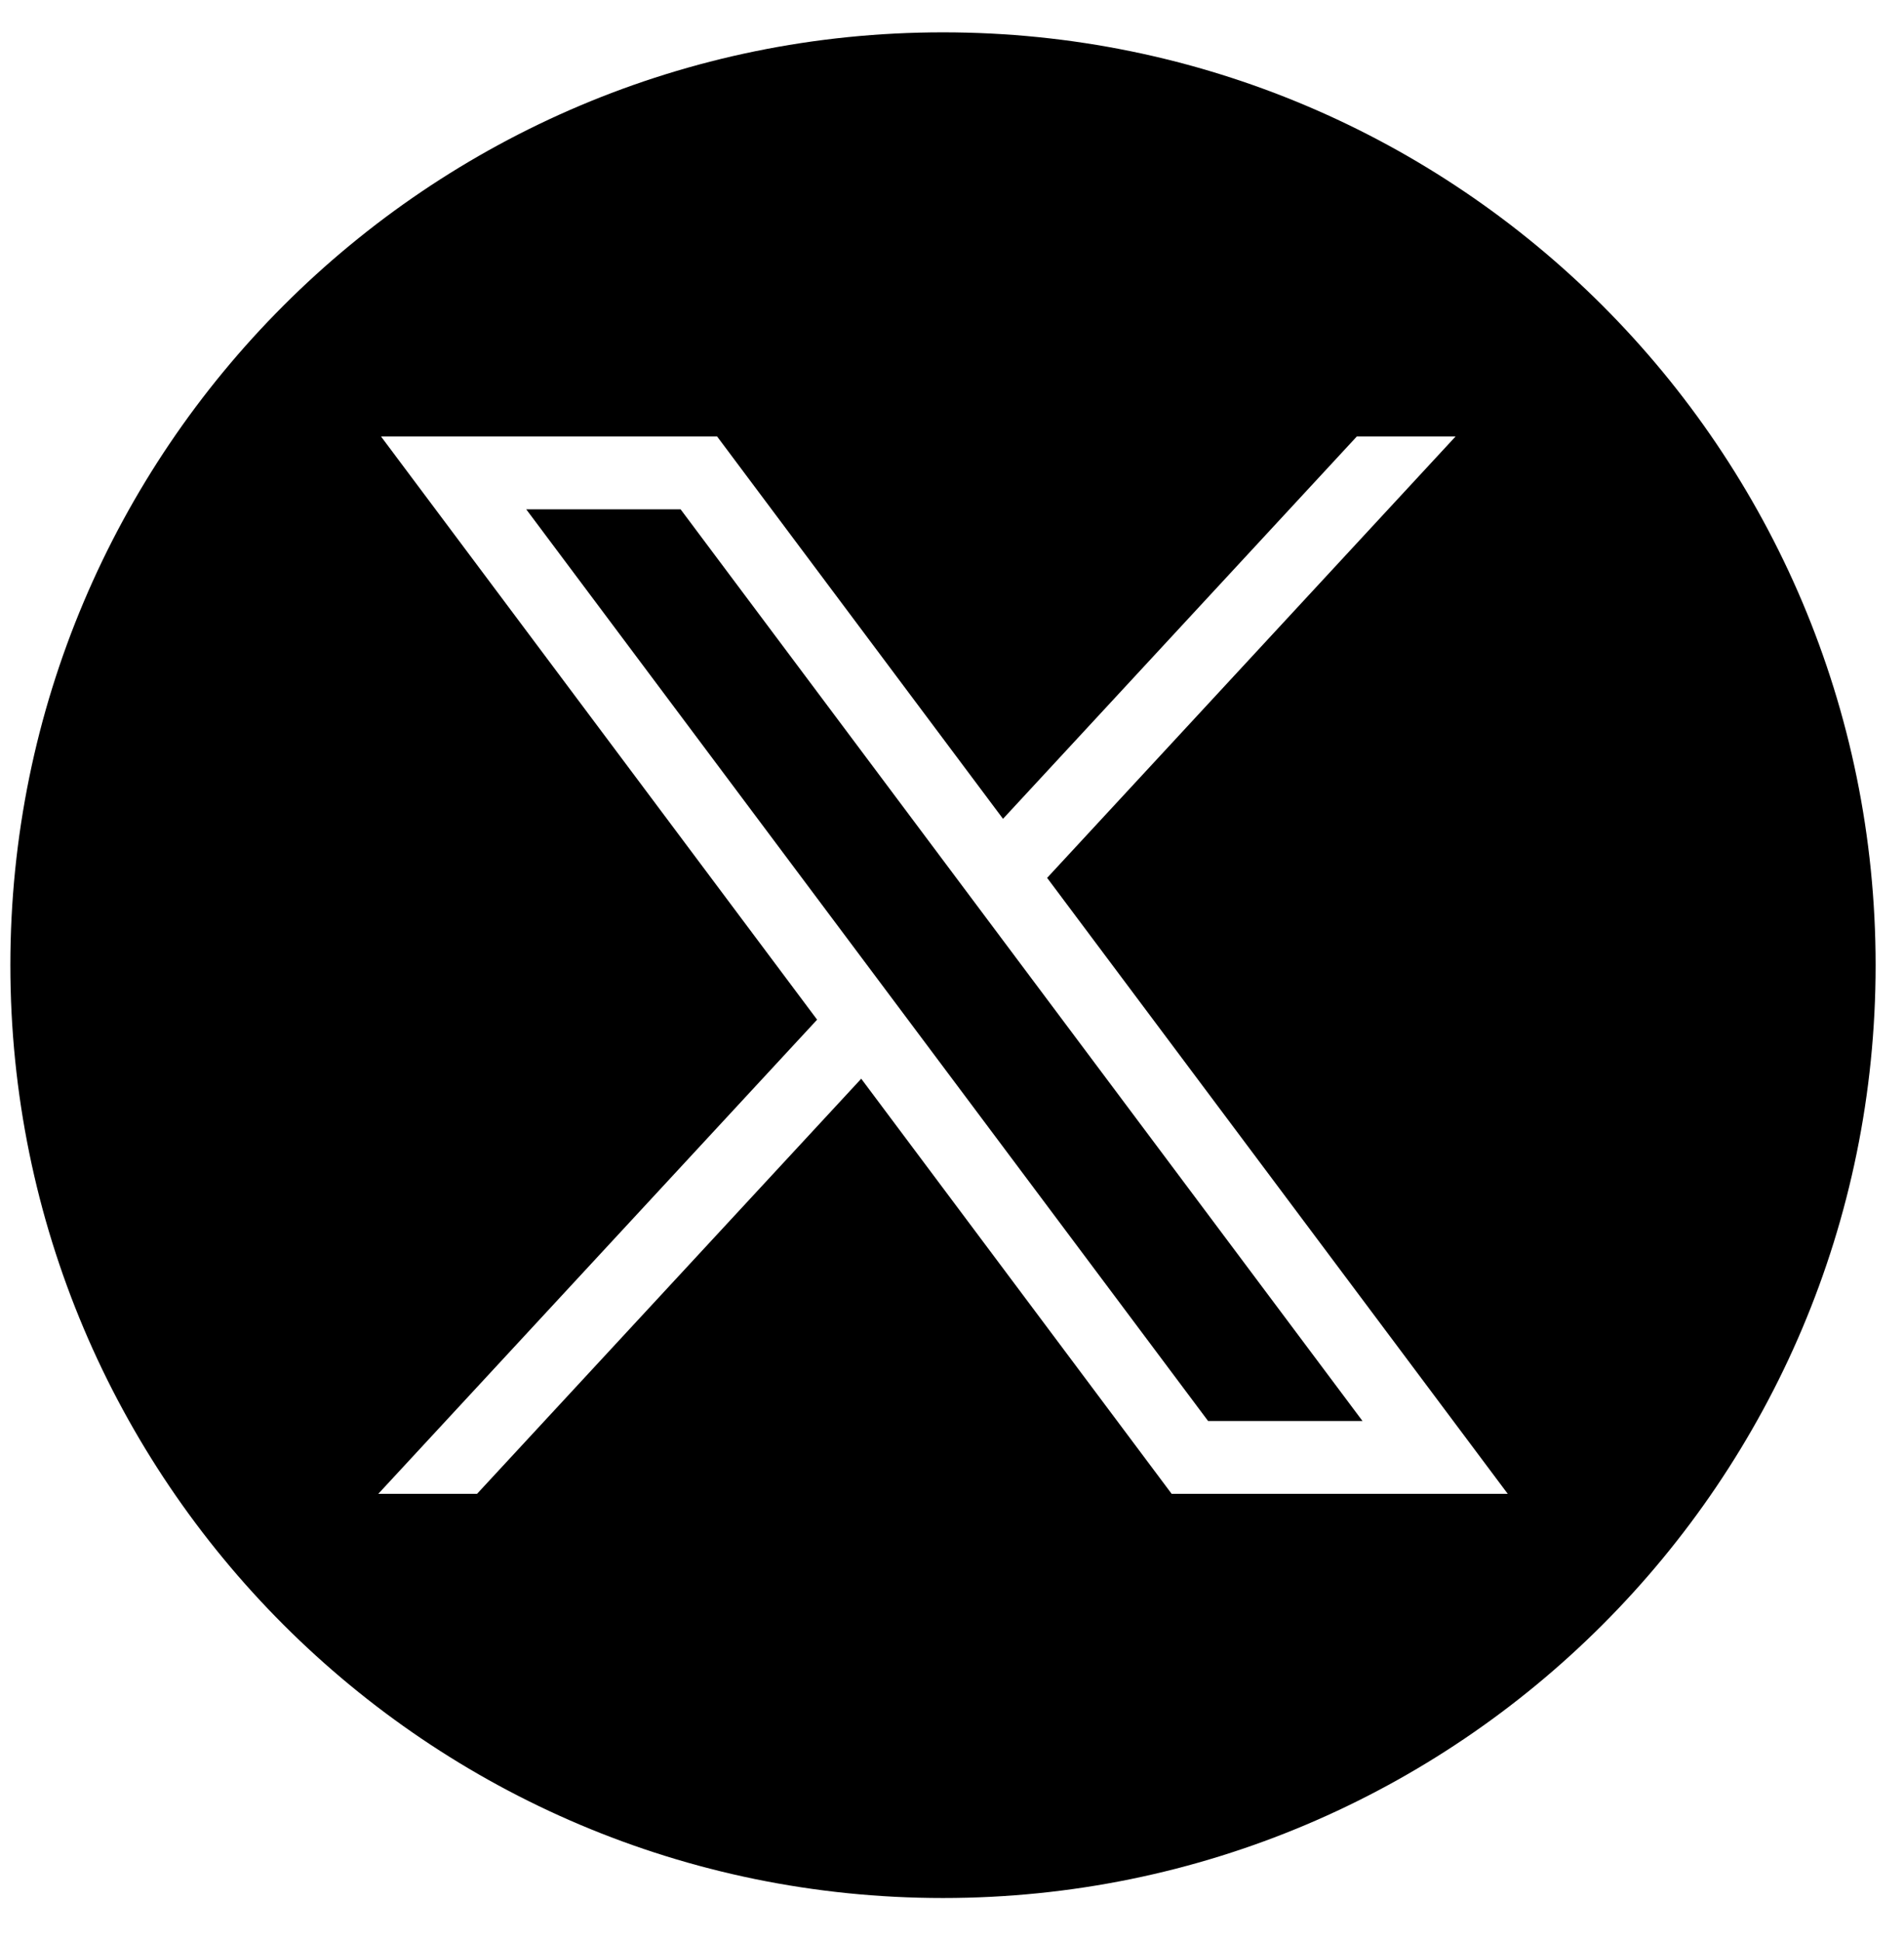 <svg width="52" height="53" viewBox="0 0 52 53" fill="none" xmlns="http://www.w3.org/2000/svg">
<g clip-path="url(#clip0_67_185)">
<path d="M14.372 13.907L32.994 38.8H37.211L18.588 13.907H14.372Z" fill="black"/>
<path d="M25.754 0.883C11.687 0.883 0.283 12.286 0.283 26.354C0.283 40.421 11.687 51.825 25.754 51.825C39.822 51.825 51.225 40.421 51.225 26.354C51.225 12.286 39.822 0.883 25.754 0.883ZM31.999 40.789L23.521 29.454L13.028 40.789H10.331L22.316 27.842L10.406 11.918H19.585L27.393 22.358L37.056 11.918H39.753L28.598 23.97L41.178 40.789H31.999Z" fill="black"/>
</g>
<defs>
<clipPath id="clip0_67_185">
<rect width="51.566" height="51.566" fill="white" transform="translate(0 0.599)"/>
</clipPath>
</defs>
</svg>

